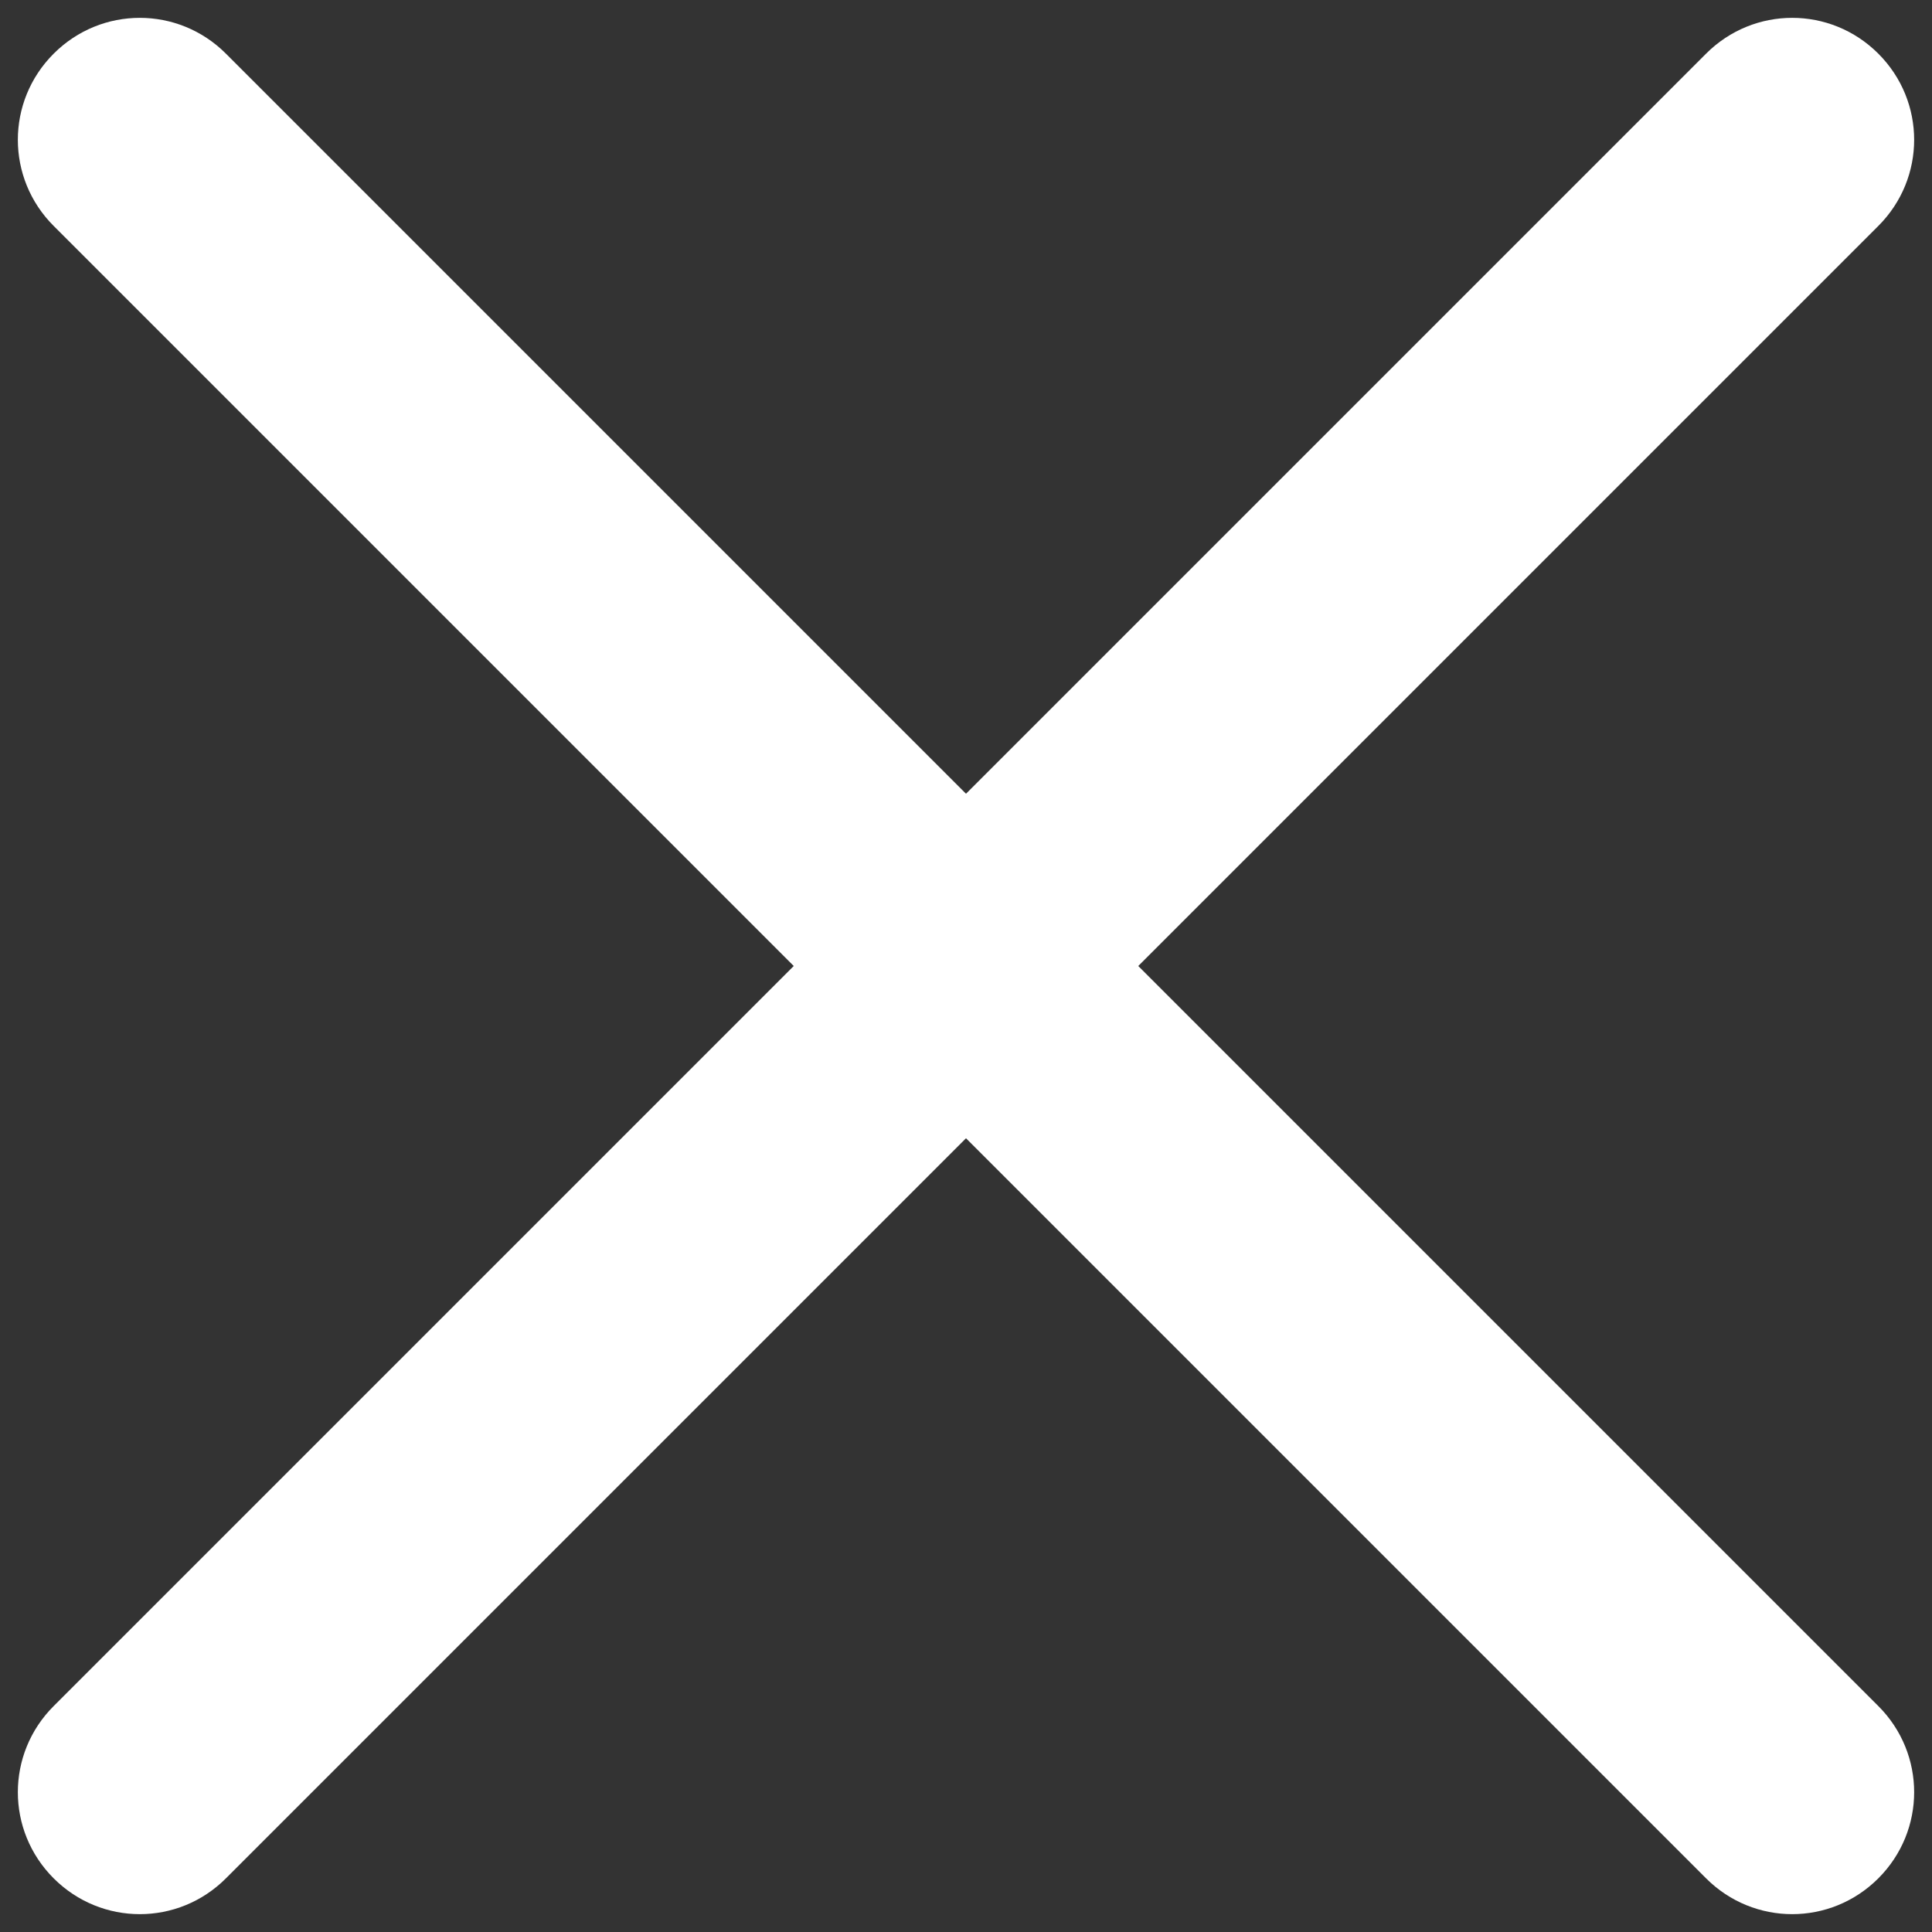 <?xml version="1.0" encoding="utf-8"?>
<!-- Generator: Adobe Illustrator 22.1.0, SVG Export Plug-In . SVG Version: 6.00 Build 0)  -->
<svg version="1.1" id="Layer_1" xmlns="http://www.w3.org/2000/svg" xmlns:xlink="http://www.w3.org/1999/xlink" x="0px" y="0px"
	 viewBox="0 0 360 360" style="enable-background:new 0 0 360 360;" xml:space="preserve">
<rect x="0" y="0" width="360" height="360" fill="#333333" stroke="none"/>
<style type="text/css">
	.st0{fill:#FFFFFF;}
</style>
<path class="st0" d="M212.1,180L350,42.1c8.9-8.9,8.9-23.2,0-32.1c-8.9-8.9-23.2-8.9-32.1,0L180,147.9L42.1,10
	C33.2,1.1,18.9,1.1,10,10c-8.9,8.9-8.9,23.2,0,32.1L147.9,180L10,317.9c-8.9,8.9-8.9,23.2,0,32.1c8.9,8.9,23.2,8.9,32.1,0L180,212.1
	L317.9,350c8.9,8.9,23.2,8.9,32.1,0c8.9-8.9,8.9-23.2,0-32.1L212.1,180z"/>
</svg>
